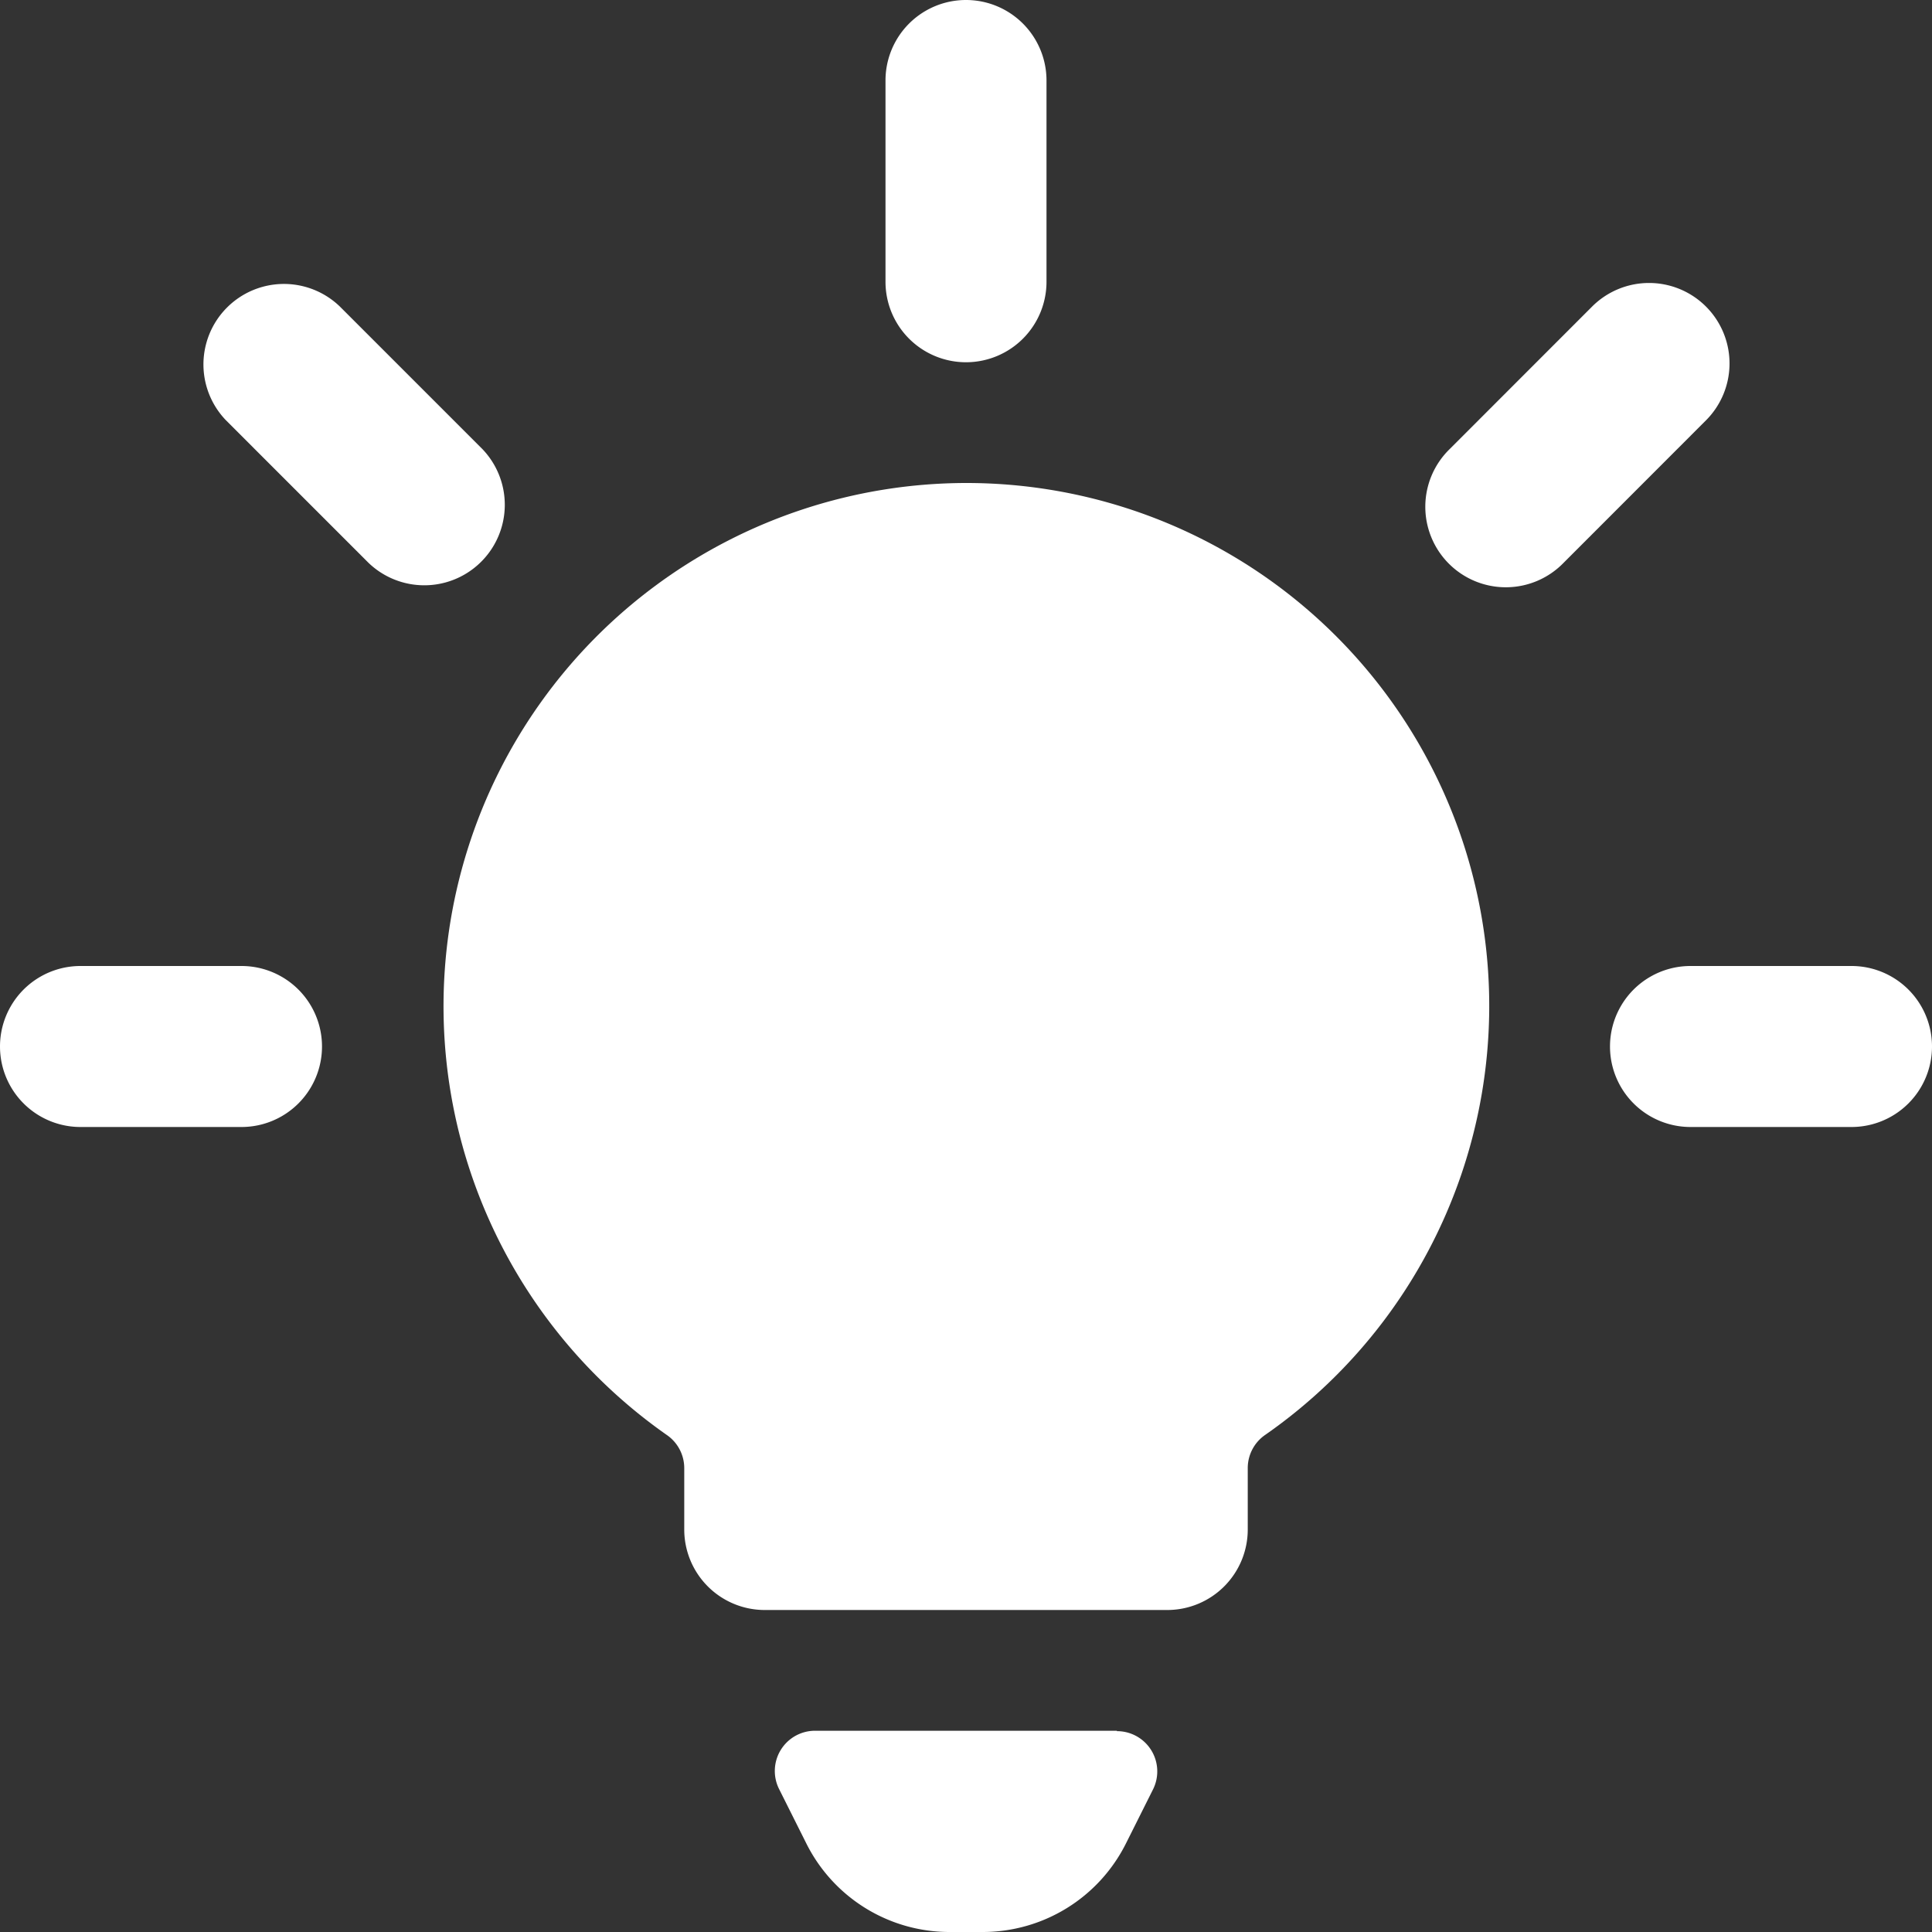 <svg xmlns="http://www.w3.org/2000/svg" version="1.1" xmlns:xlink="http://www.w3.org/1999/xlink" xmlns:svgjs="http://svgjs.com/svgjs" viewBox="0 0 24 24" width="24" height="24"><rect x="0" y="0" width="24" height="24" fill="#333333" stroke="none"/><g transform="matrix(1,0,0,1,0,0)"><path d="M13.875,21.5h-3.75a.5.5,0,0,0-.447.724l.336.671A1.989,1.989,0,0,0,11.8,24H12.2A1.99,1.99,0,0,0,13.987,22.9l.336-.671a.5.5,0,0,0-.448-.724Z" fill="#FFFFFF" stroke="none" stroke-linecap="round" stroke-linejoin="round" stroke-width="0"></path><path d="M12,4.5a1,1,0,0,0,1-1V1a1,1,0,0,0-2,0V3.5A1,1,0,0,0,12,4.5Z" fill="#FFFFFF" stroke="none" stroke-linecap="round" stroke-linejoin="round" stroke-width="0"></path><path d="M21.192,3.808a1,1,0,0,0-1.414,0L18.011,5.576A1,1,0,1,0,19.425,6.99l1.767-1.768A1,1,0,0,0,21.192,3.808Z" fill="#FFFFFF" stroke="none" stroke-linecap="round" stroke-linejoin="round" stroke-width="0"></path><path d="M23,12H21a1,1,0,0,0,0,2h2a1,1,0,0,0,0-2Z" fill="#FFFFFF" stroke="none" stroke-linecap="round" stroke-linejoin="round" stroke-width="0"></path><path d="M5.99,5.576,4.222,3.808A1,1,0,0,0,2.808,5.222L4.576,6.99A1,1,0,0,0,5.99,5.576Z" fill="#FFFFFF" stroke="none" stroke-linecap="round" stroke-linejoin="round" stroke-width="0"></path><path d="M3,12H1a1,1,0,0,0,0,2H3a1,1,0,0,0,0-2Z" fill="#FFFFFF" stroke="none" stroke-linecap="round" stroke-linejoin="round" stroke-width="0"></path><path d="M12,6A6.5,6.5,0,0,0,8.285,17.827a.5.5,0,0,1,.215.411V19a1,1,0,0,0,1,1h5a1,1,0,0,0,1-1v-.763a.5.5,0,0,1,.215-.411A6.495,6.495,0,0,0,12,6Z" fill="#FFFFFF" stroke="none" stroke-linecap="round" stroke-linejoin="round" stroke-width="0"></path></g></svg>